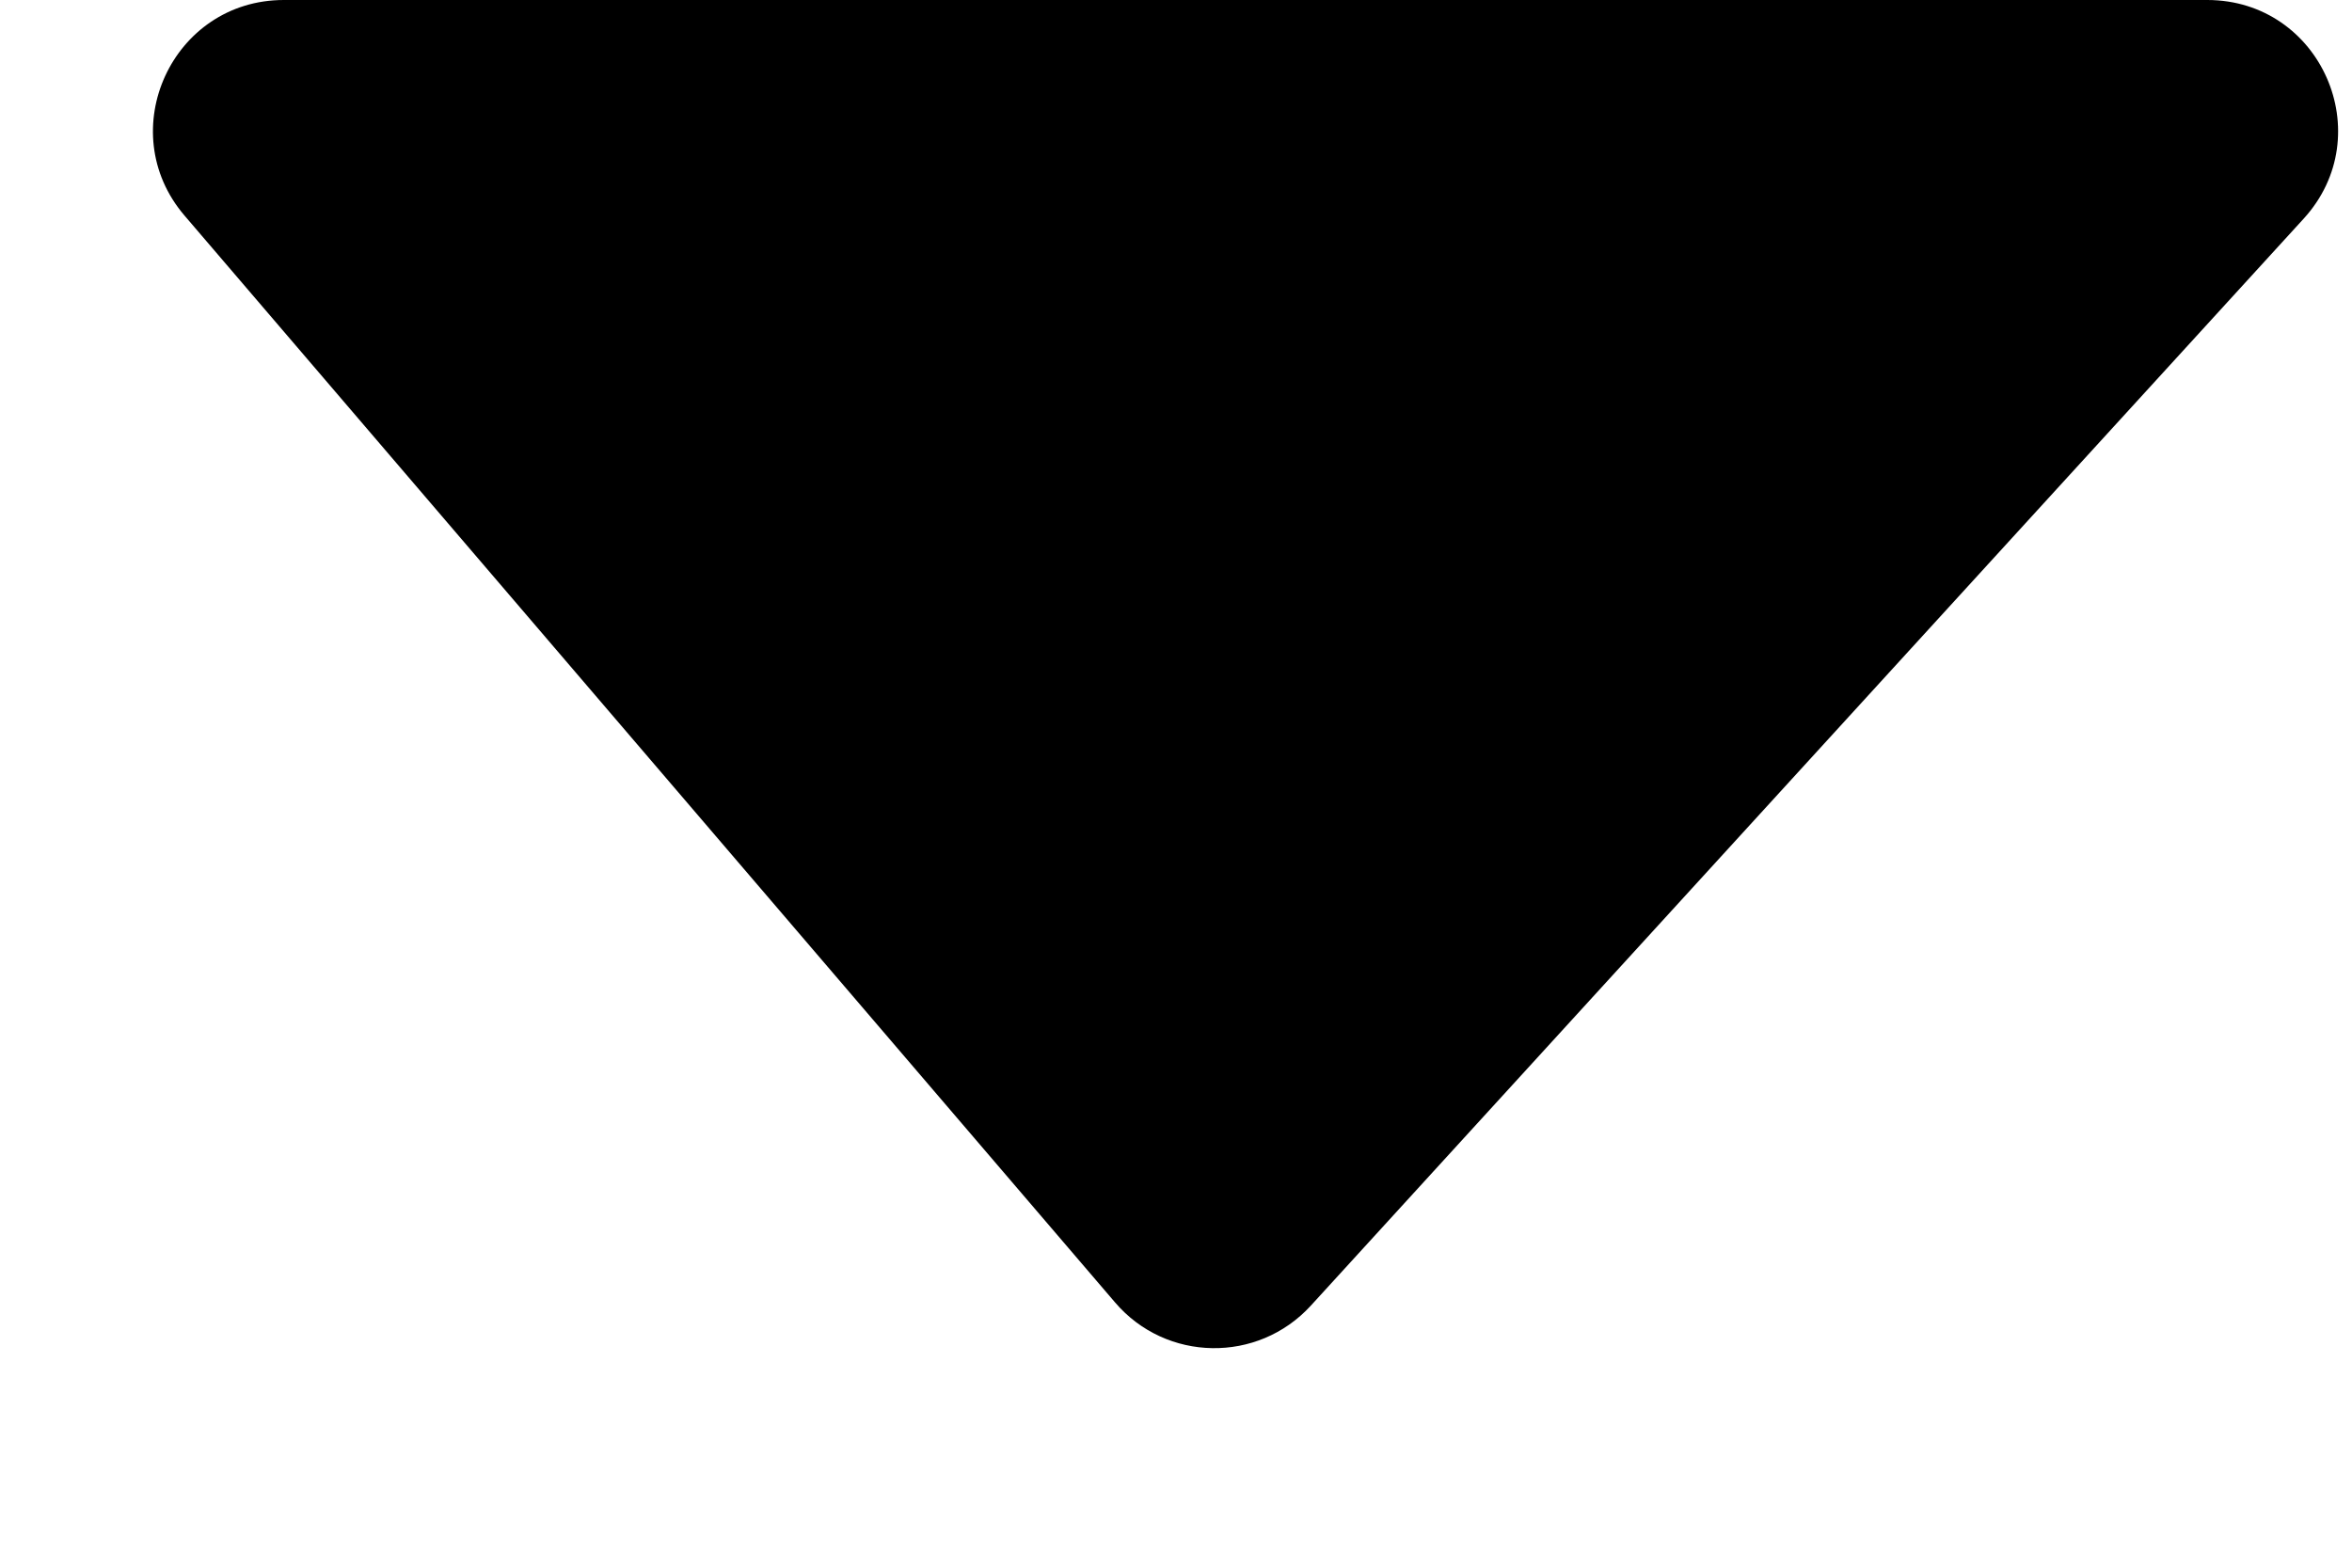 <svg viewBox="0 0 9 6" xmlns="http://www.w3.org/2000/svg">
<path fill-rule="evenodd" clip-rule="evenodd" d="M4.267 4.985C4.462 5.213 4.813 5.219 5.016 4.997L8.815 0.837C9.108 0.516 8.881 0 8.446 0H1.086C0.659 0 0.429 0.501 0.706 0.825L4.267 4.985Z"/>
</svg>
